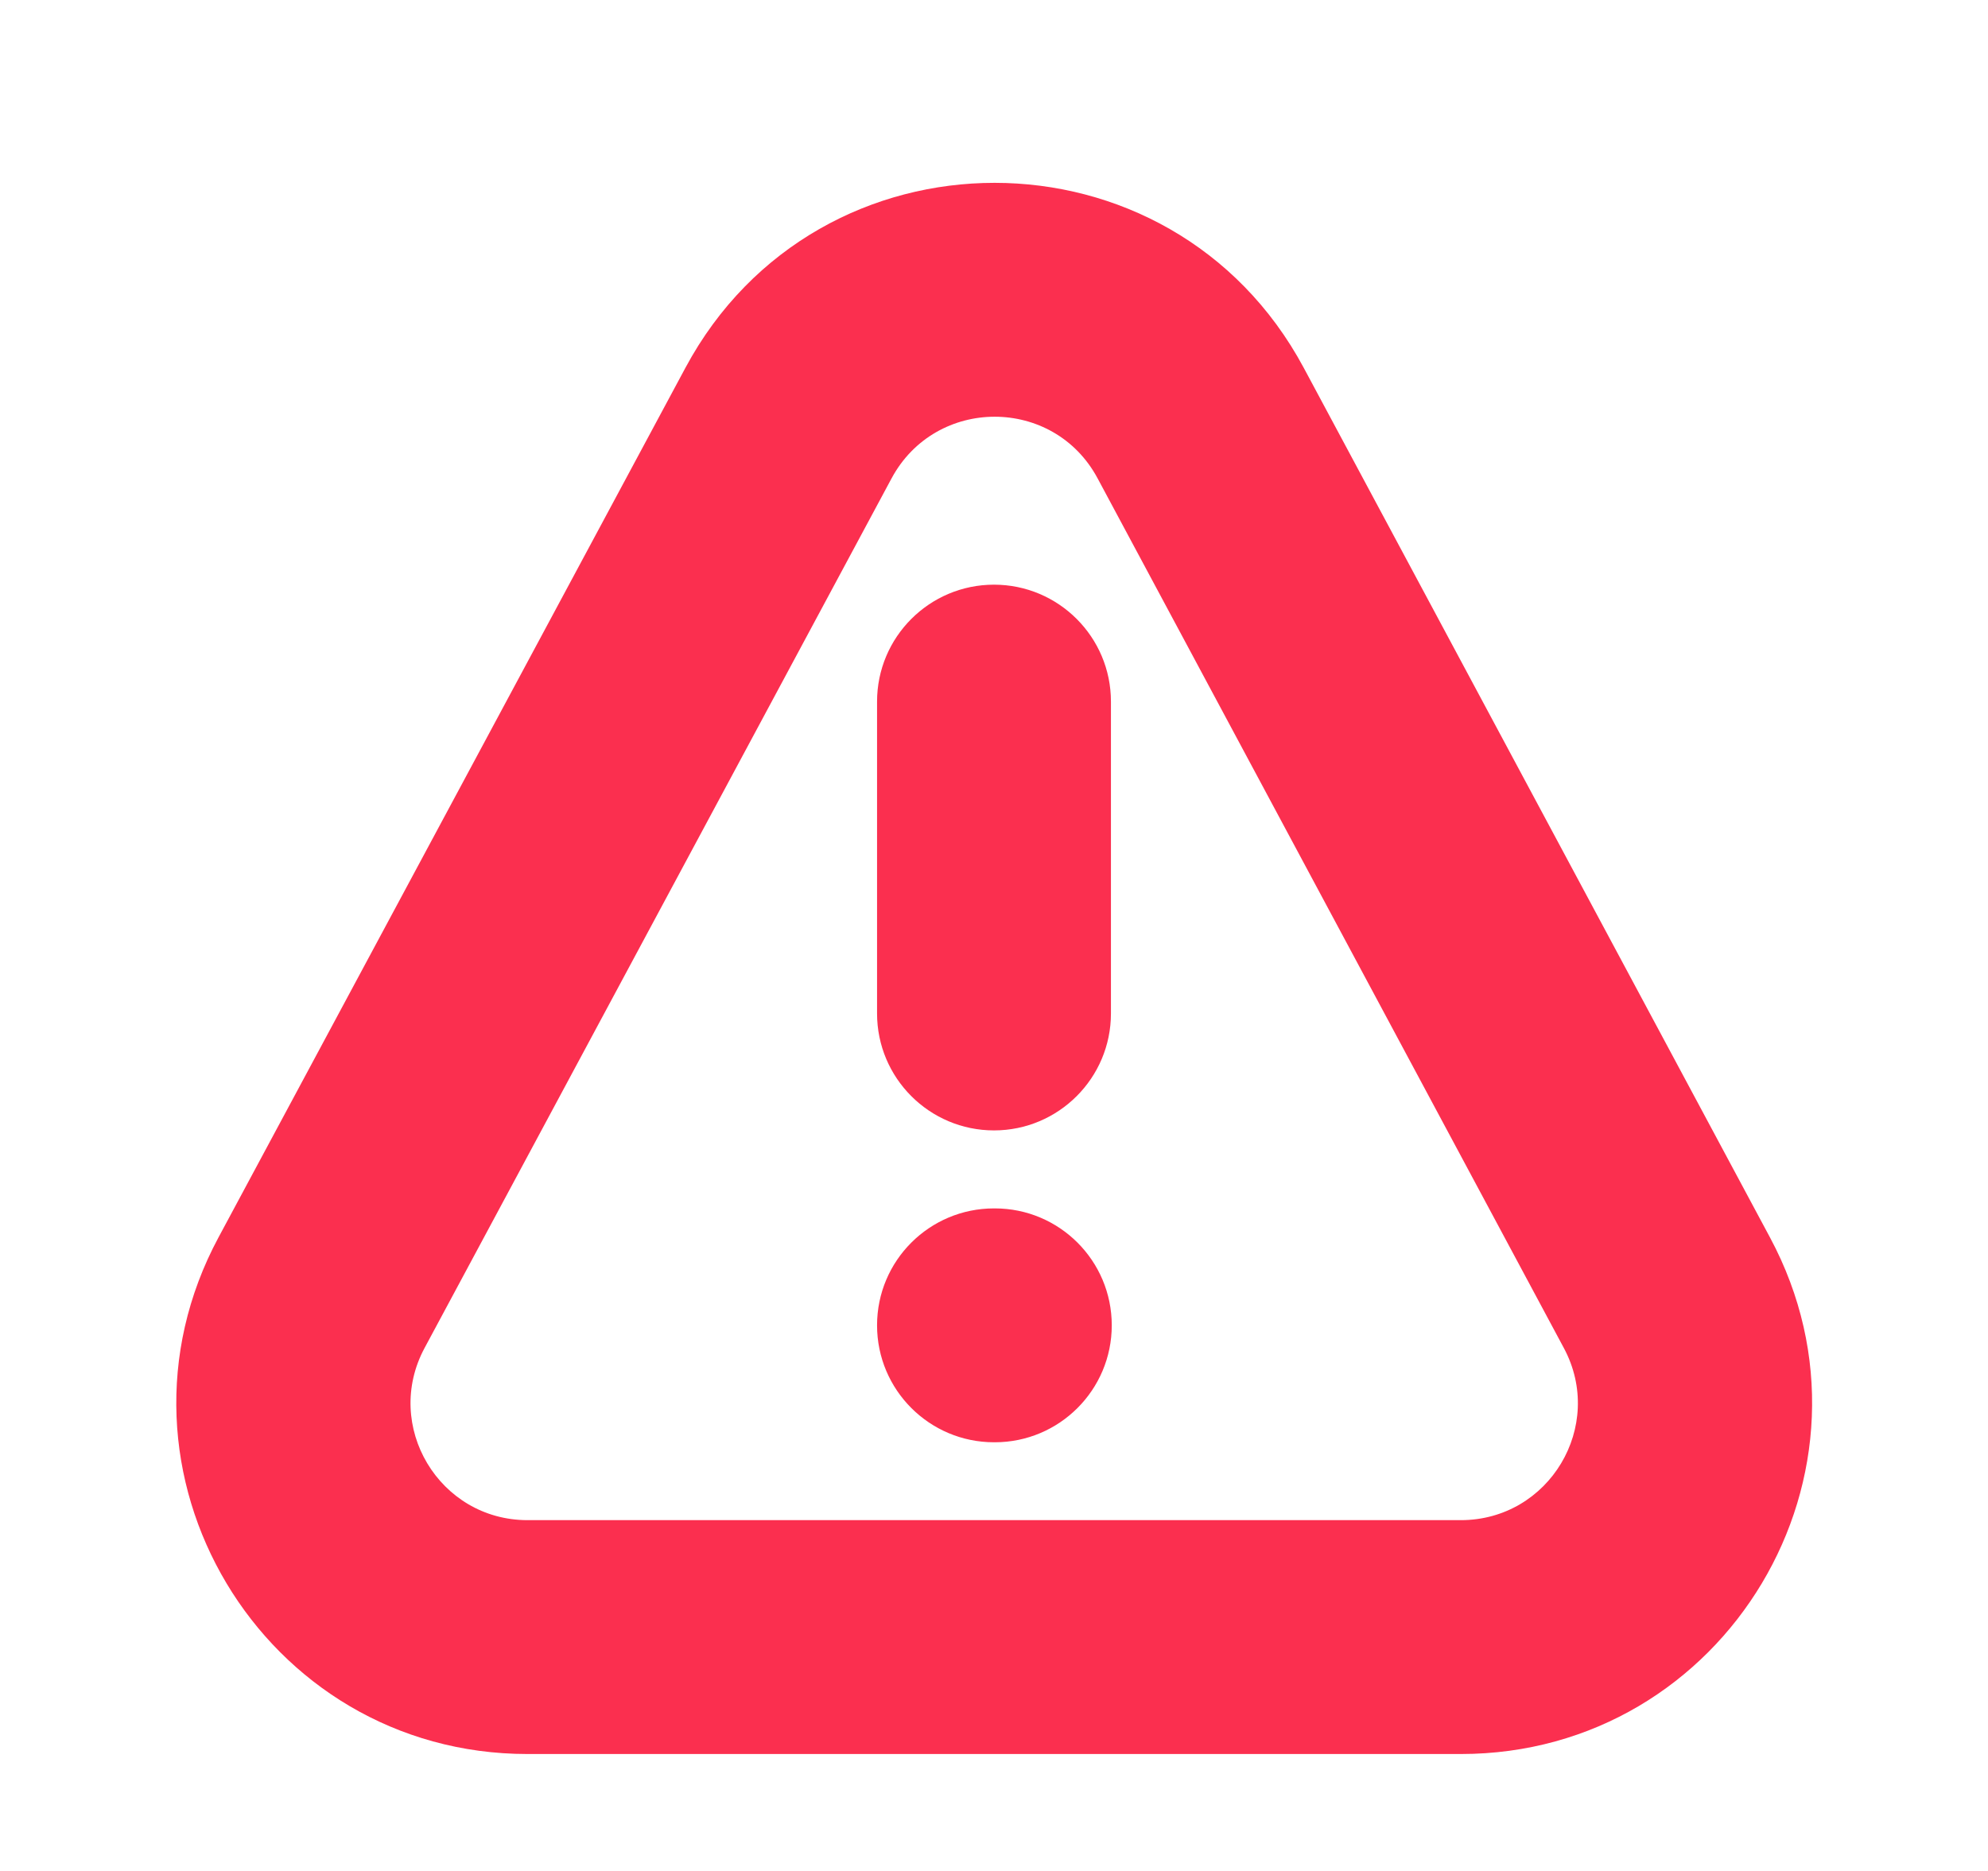 <svg width="17" height="16" viewBox="0 0 17 16" fill="none" xmlns="http://www.w3.org/2000/svg">
<g id="exclamation-triangle">
<path id="Icon" fill-rule="evenodd" clip-rule="evenodd" d="M5.862 3.144C6.994 1.036 10.018 1.037 11.149 3.146L15.136 10.583C16.207 12.581 14.759 15 12.492 15H4.511C2.243 15 0.795 12.579 1.869 10.581L5.862 3.144ZM9.386 4.091C9.01 3.388 8.002 3.388 7.624 4.091L3.631 11.527C3.273 12.193 3.755 13 4.511 13H12.492C13.248 13 13.73 12.194 13.373 11.528L9.386 4.091ZM8.5 5C9.052 5 9.5 5.448 9.5 6V8.667C9.5 9.219 9.052 9.667 8.5 9.667C7.948 9.667 7.5 9.219 7.5 8.667V6C7.5 5.448 7.948 5 8.5 5ZM7.5 11.334C7.5 10.781 7.948 10.334 8.5 10.334H8.507C9.059 10.334 9.507 10.781 9.507 11.334C9.507 11.886 9.059 12.334 8.507 12.334H8.5C7.948 12.334 7.5 11.886 7.5 11.334Z" fill="#FB2F4F"/>
</g>
</svg>

